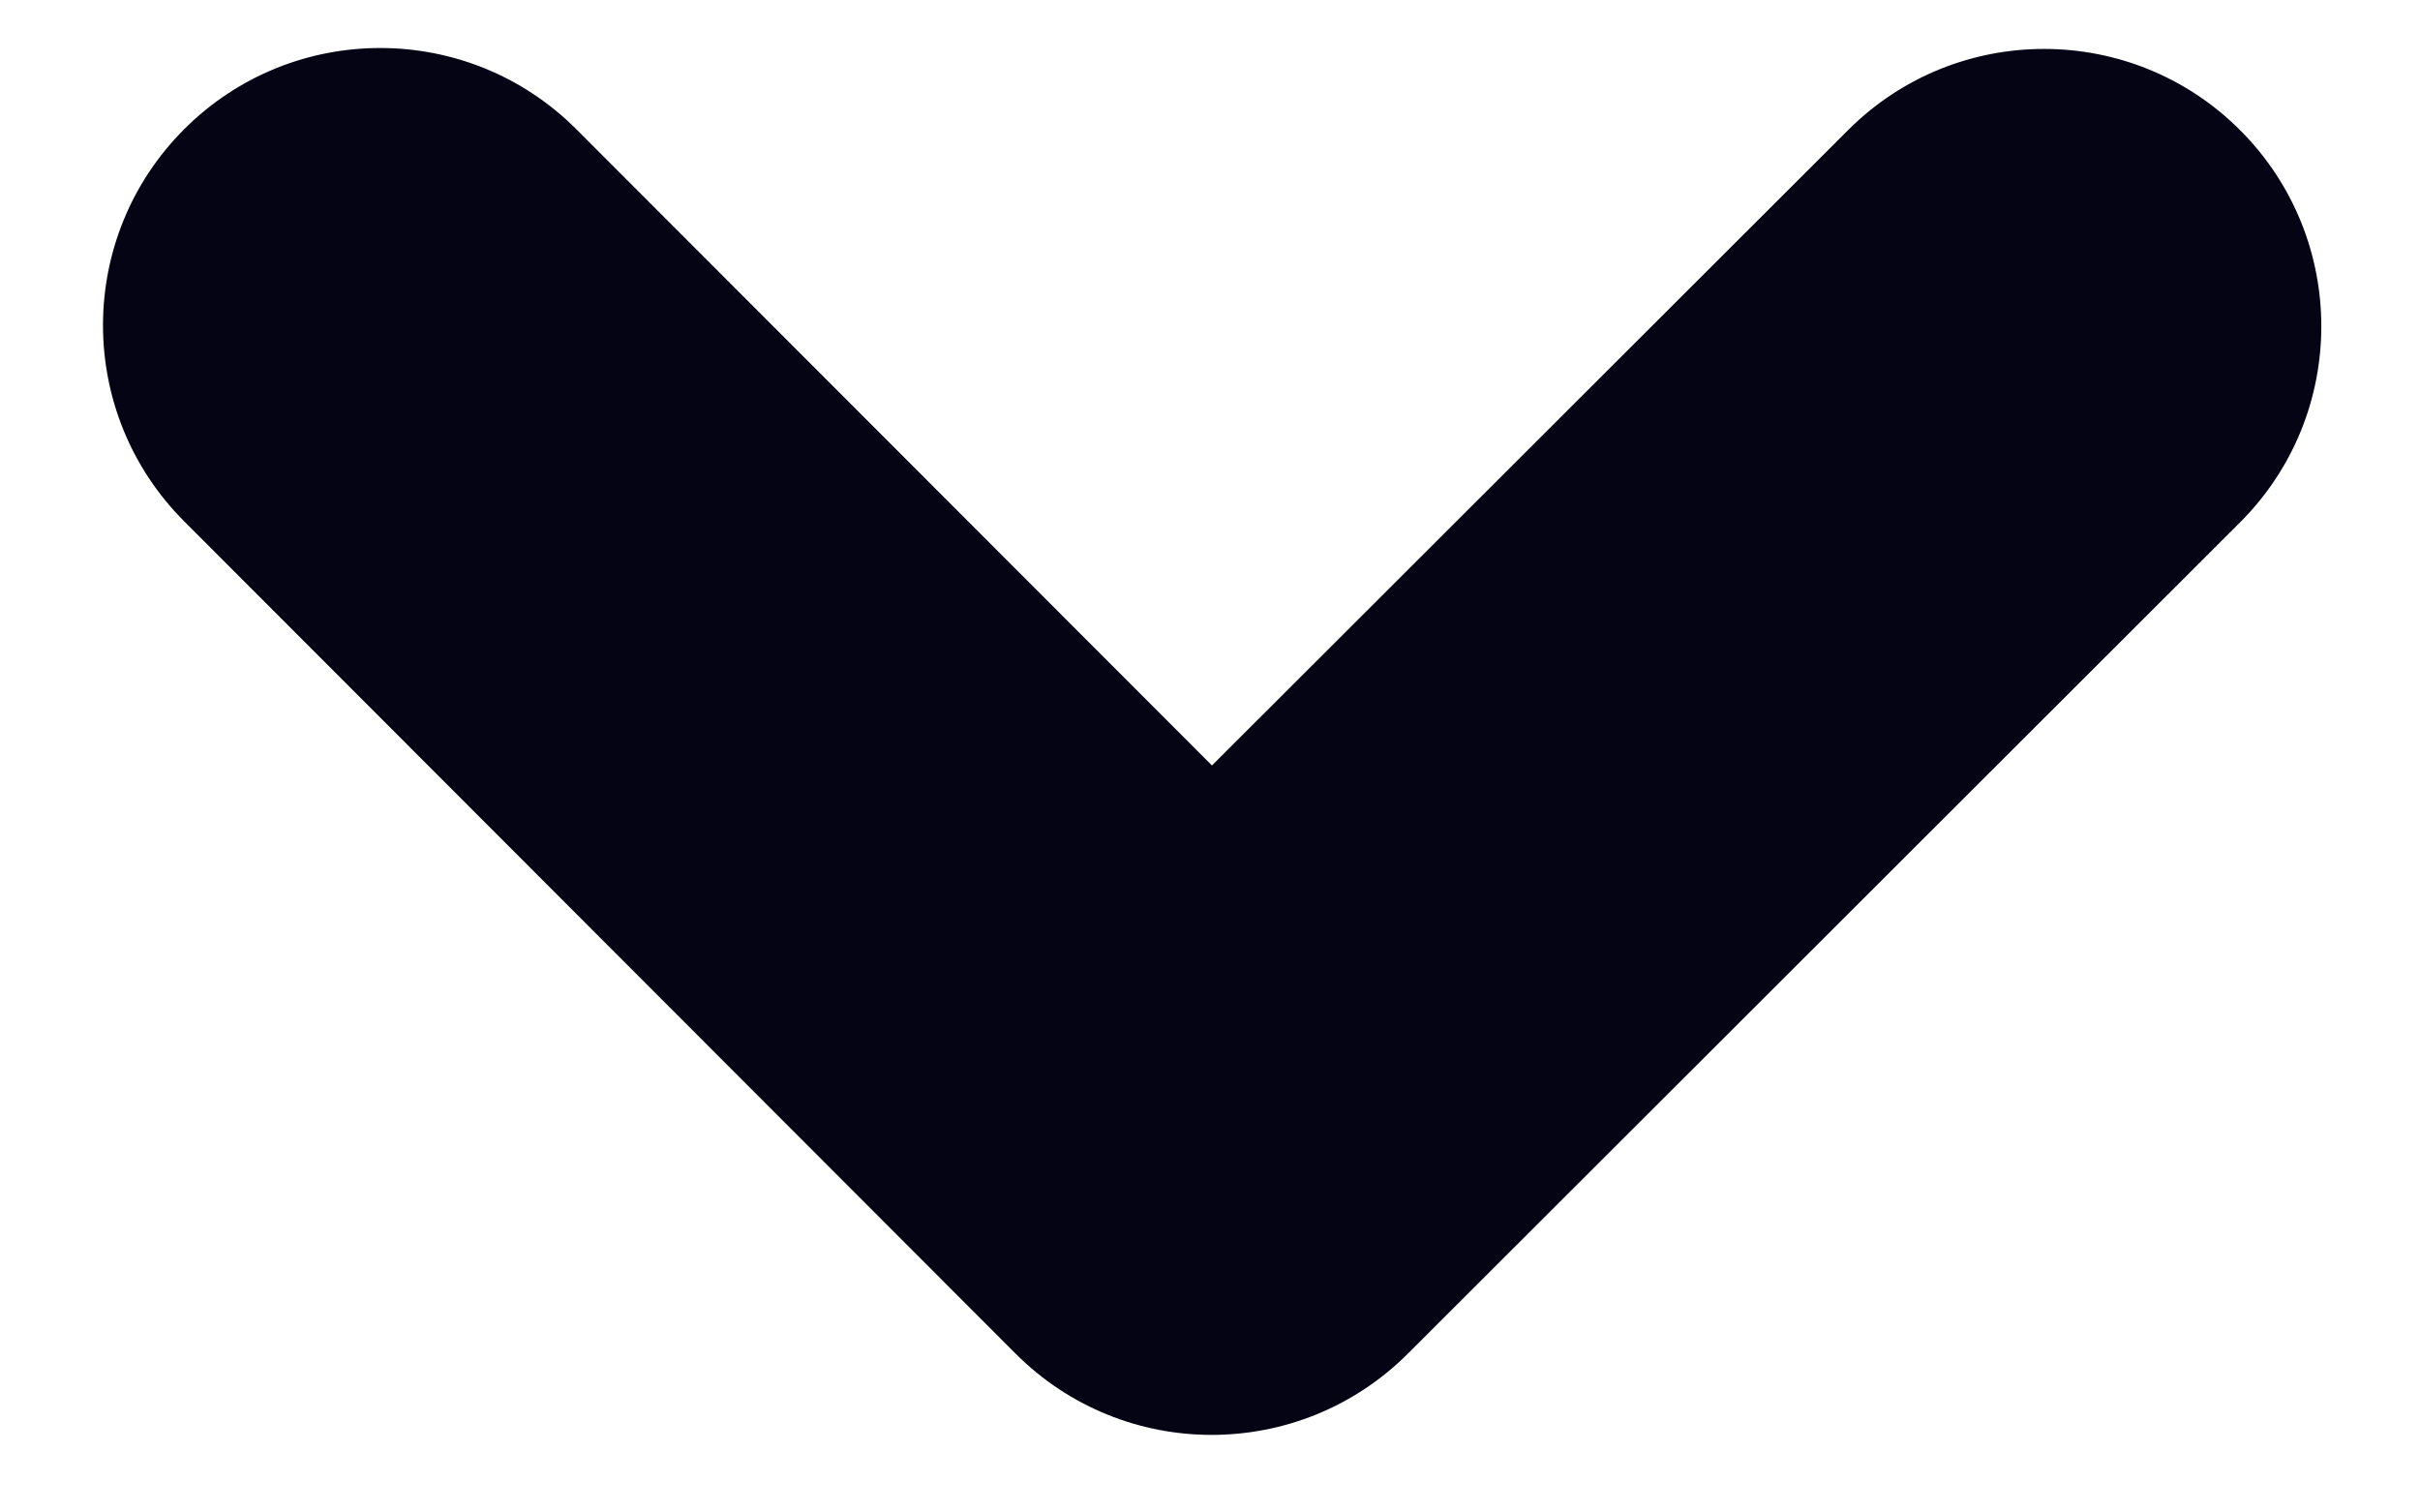 <svg width="16" height="10" viewBox="0 0 16 10" fill="none" xmlns="http://www.w3.org/2000/svg">
<path fill-rule="evenodd" clip-rule="evenodd" d="M14.811 0.861C15.527 1.578 15.526 2.739 14.81 3.454L9.307 8.951C8.59 9.666 7.429 9.666 6.714 8.949L1.217 3.446C0.502 2.73 0.502 1.569 1.219 0.853C1.935 0.138 3.096 0.139 3.811 0.855L8.013 5.061L12.219 0.86C12.935 0.144 14.096 0.145 14.811 0.861Z" fill="#040415"/>
</svg>
